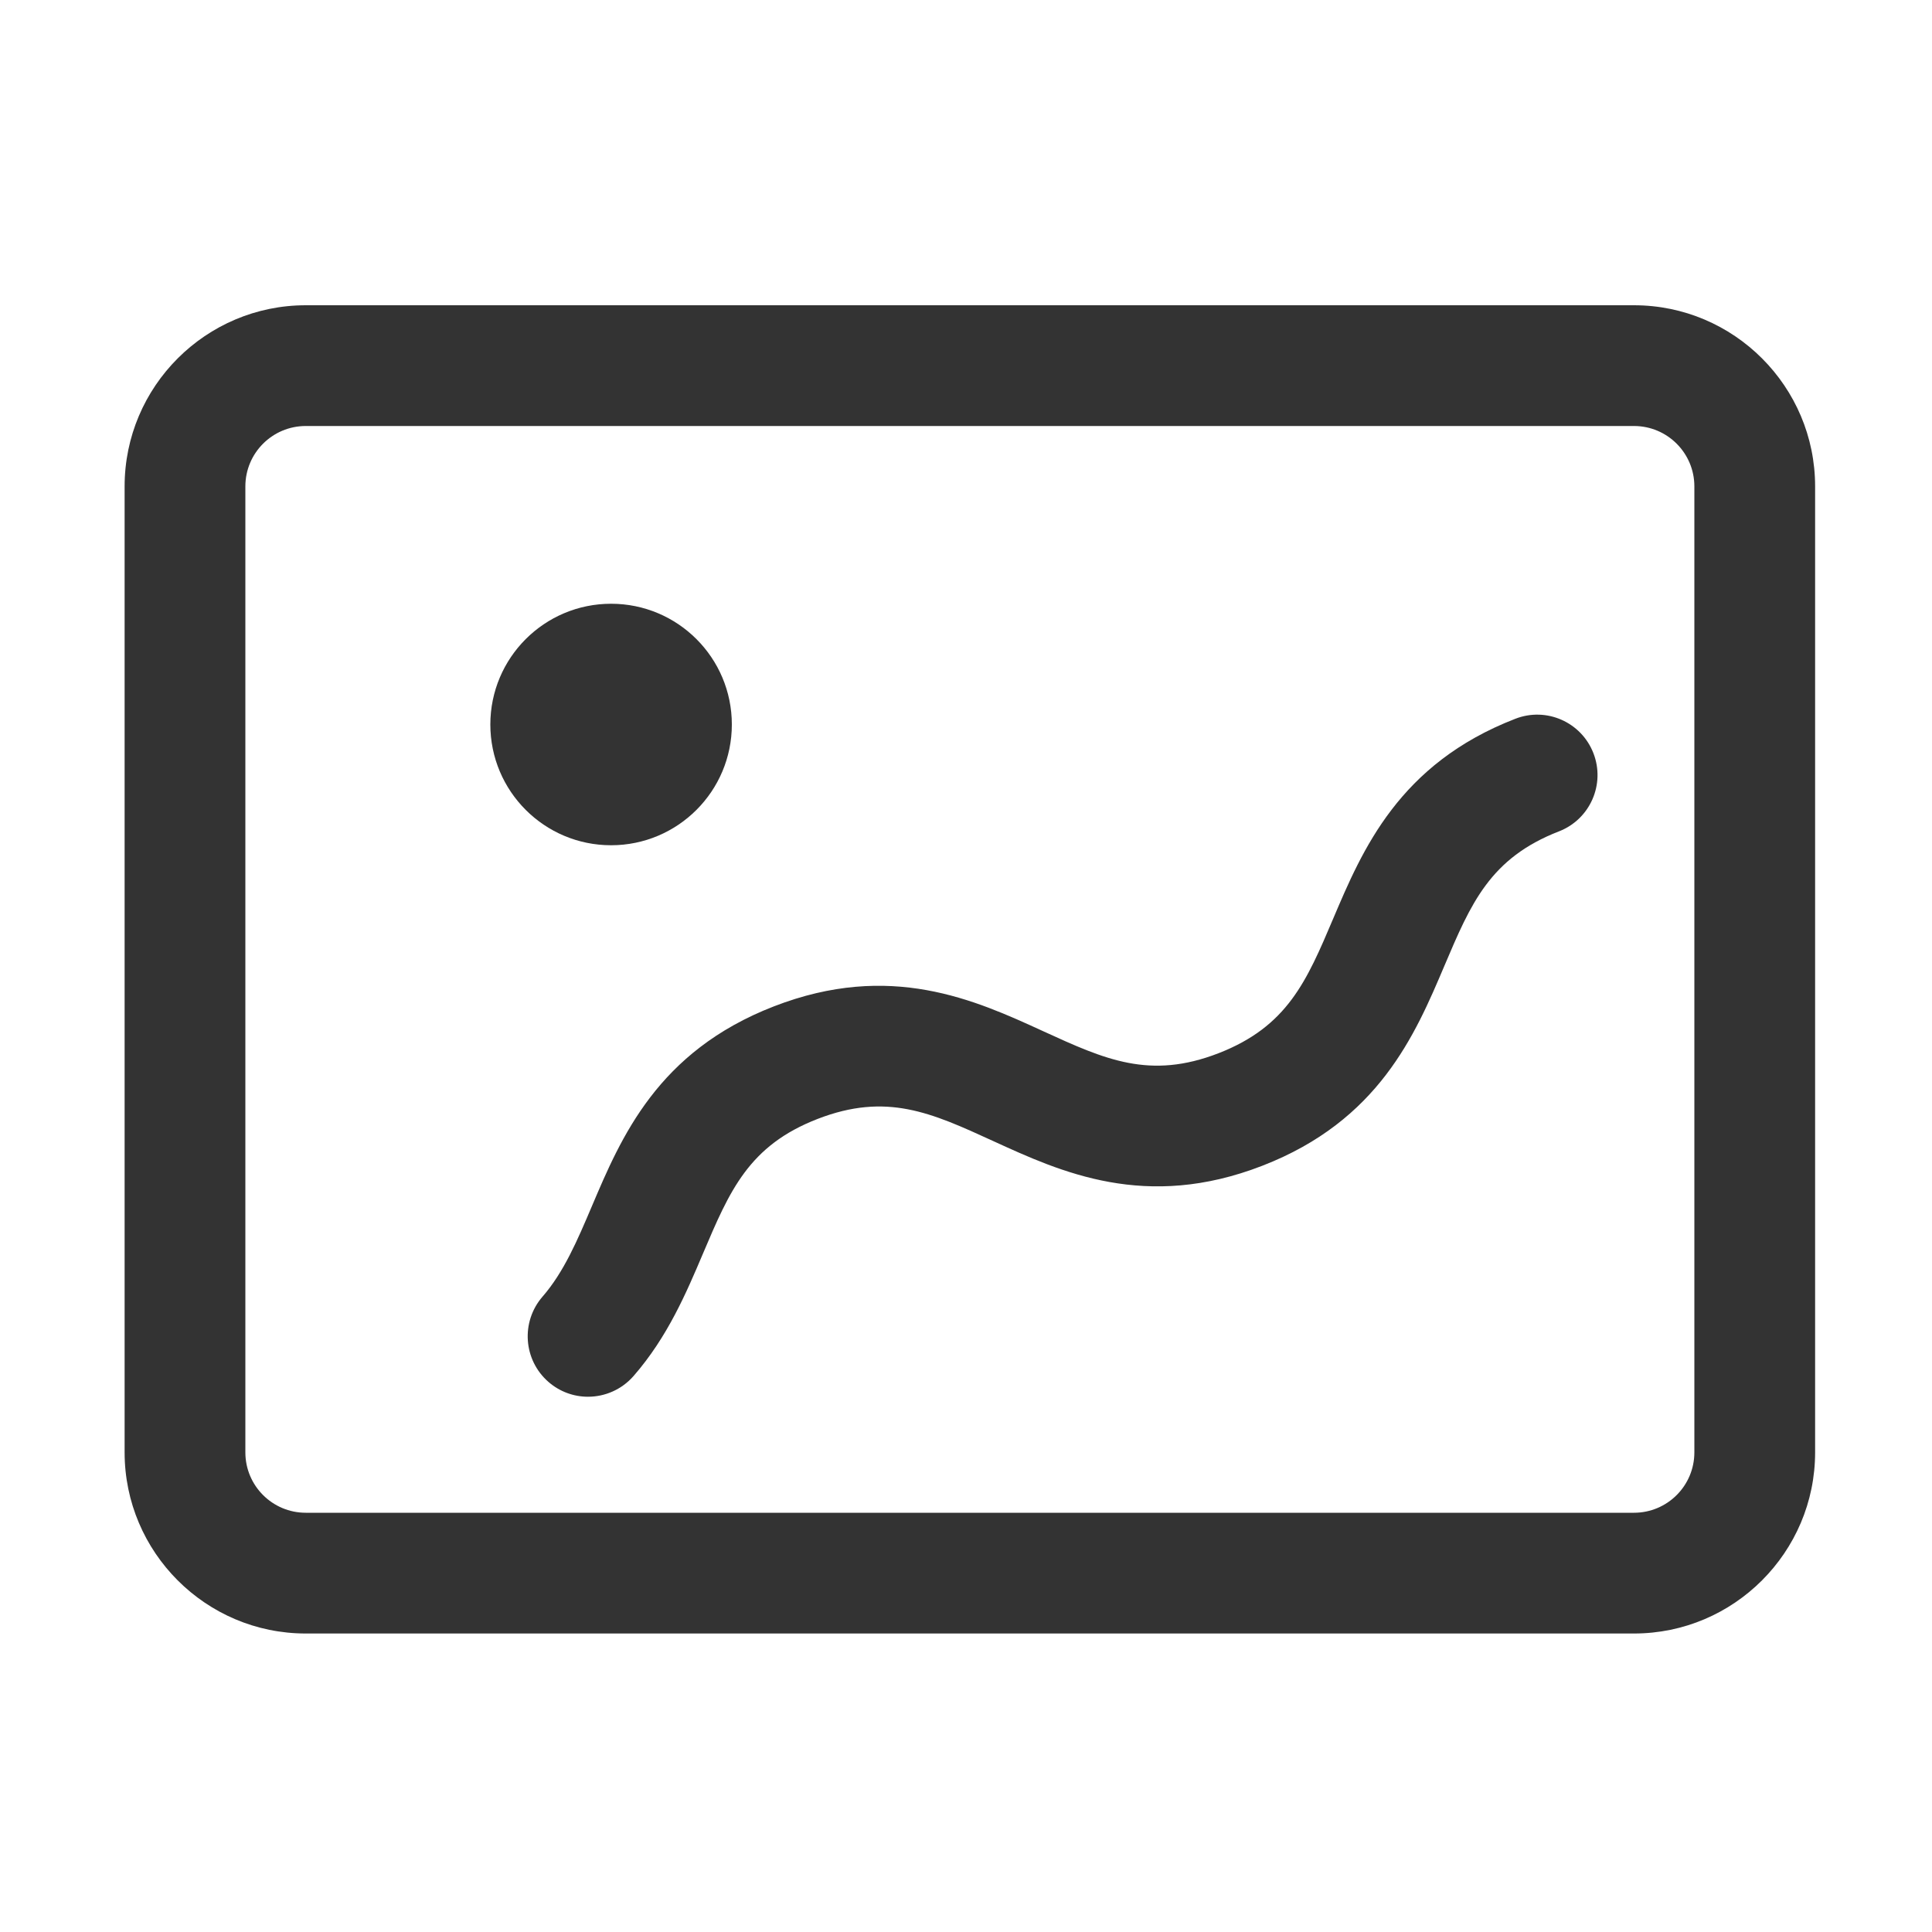 <?xml version="1.0" encoding="utf-8"?>
<!-- Generator: Adobe Illustrator 23.0.0, SVG Export Plug-In . SVG Version: 6.00 Build 0)  -->
<svg version="1.1" id="图层_1" xmlns="http://www.w3.org/2000/svg" xmlns:xlink="http://www.w3.org/1999/xlink" x="0px" y="0px"
	 viewBox="0 0 200 200" style="enable-background:new 0 0 200 200;" xml:space="preserve">
<style type="text/css">
	.st0{fill:#333333;}
</style>
<g>
	<circle class="st0" cx="63.26" cy="75" r="12.5"/>
</g>
<g>
	<path class="st0" d="M60.87,144.59c-1.46,0-2.92-0.51-4.1-1.54c-2.6-2.27-2.87-6.21-0.61-8.82c2.22-2.55,3.62-5.86,5.11-9.36
		c3.03-7.14,6.79-16.02,18.84-20.69c12.06-4.68,20.83-0.66,27.88,2.57c6.4,2.93,11.03,5.04,18.15,2.28
		c7.13-2.77,9.12-7.45,11.87-13.93c3.03-7.14,6.8-16.02,18.85-20.69c3.22-1.26,6.84,0.34,8.09,3.56c1.25,3.22-0.35,6.84-3.56,8.09
		c-7.14,2.77-9.12,7.45-11.87,13.93c-3.03,7.14-6.8,16.02-18.85,20.69c-12.06,4.68-20.83,0.66-27.88-2.57
		c-6.39-2.93-11.02-5.04-18.15-2.28c-7.13,2.76-9.11,7.44-11.86,13.92c-1.72,4.05-3.66,8.64-7.19,12.69
		C64.35,143.86,62.61,144.59,60.87,144.59z"/>
</g>
<g>
	<path class="st0" d="M169.15,169.1H31.65c-10.34,0-18.75-8.41-18.75-18.75v-100c0-10.34,8.41-18.75,18.75-18.75h137.5
		c10.34,0,18.75,8.41,18.75,18.75v100C187.9,160.68,179.49,169.1,169.15,169.1z M31.65,44.1c-3.45,0-6.25,2.8-6.25,6.25v100
		c0,3.45,2.8,6.25,6.25,6.25h137.5c3.45,0,6.25-2.8,6.25-6.25v-100c0-3.45-2.8-6.25-6.25-6.25H31.65z"/>
</g>
</svg>
